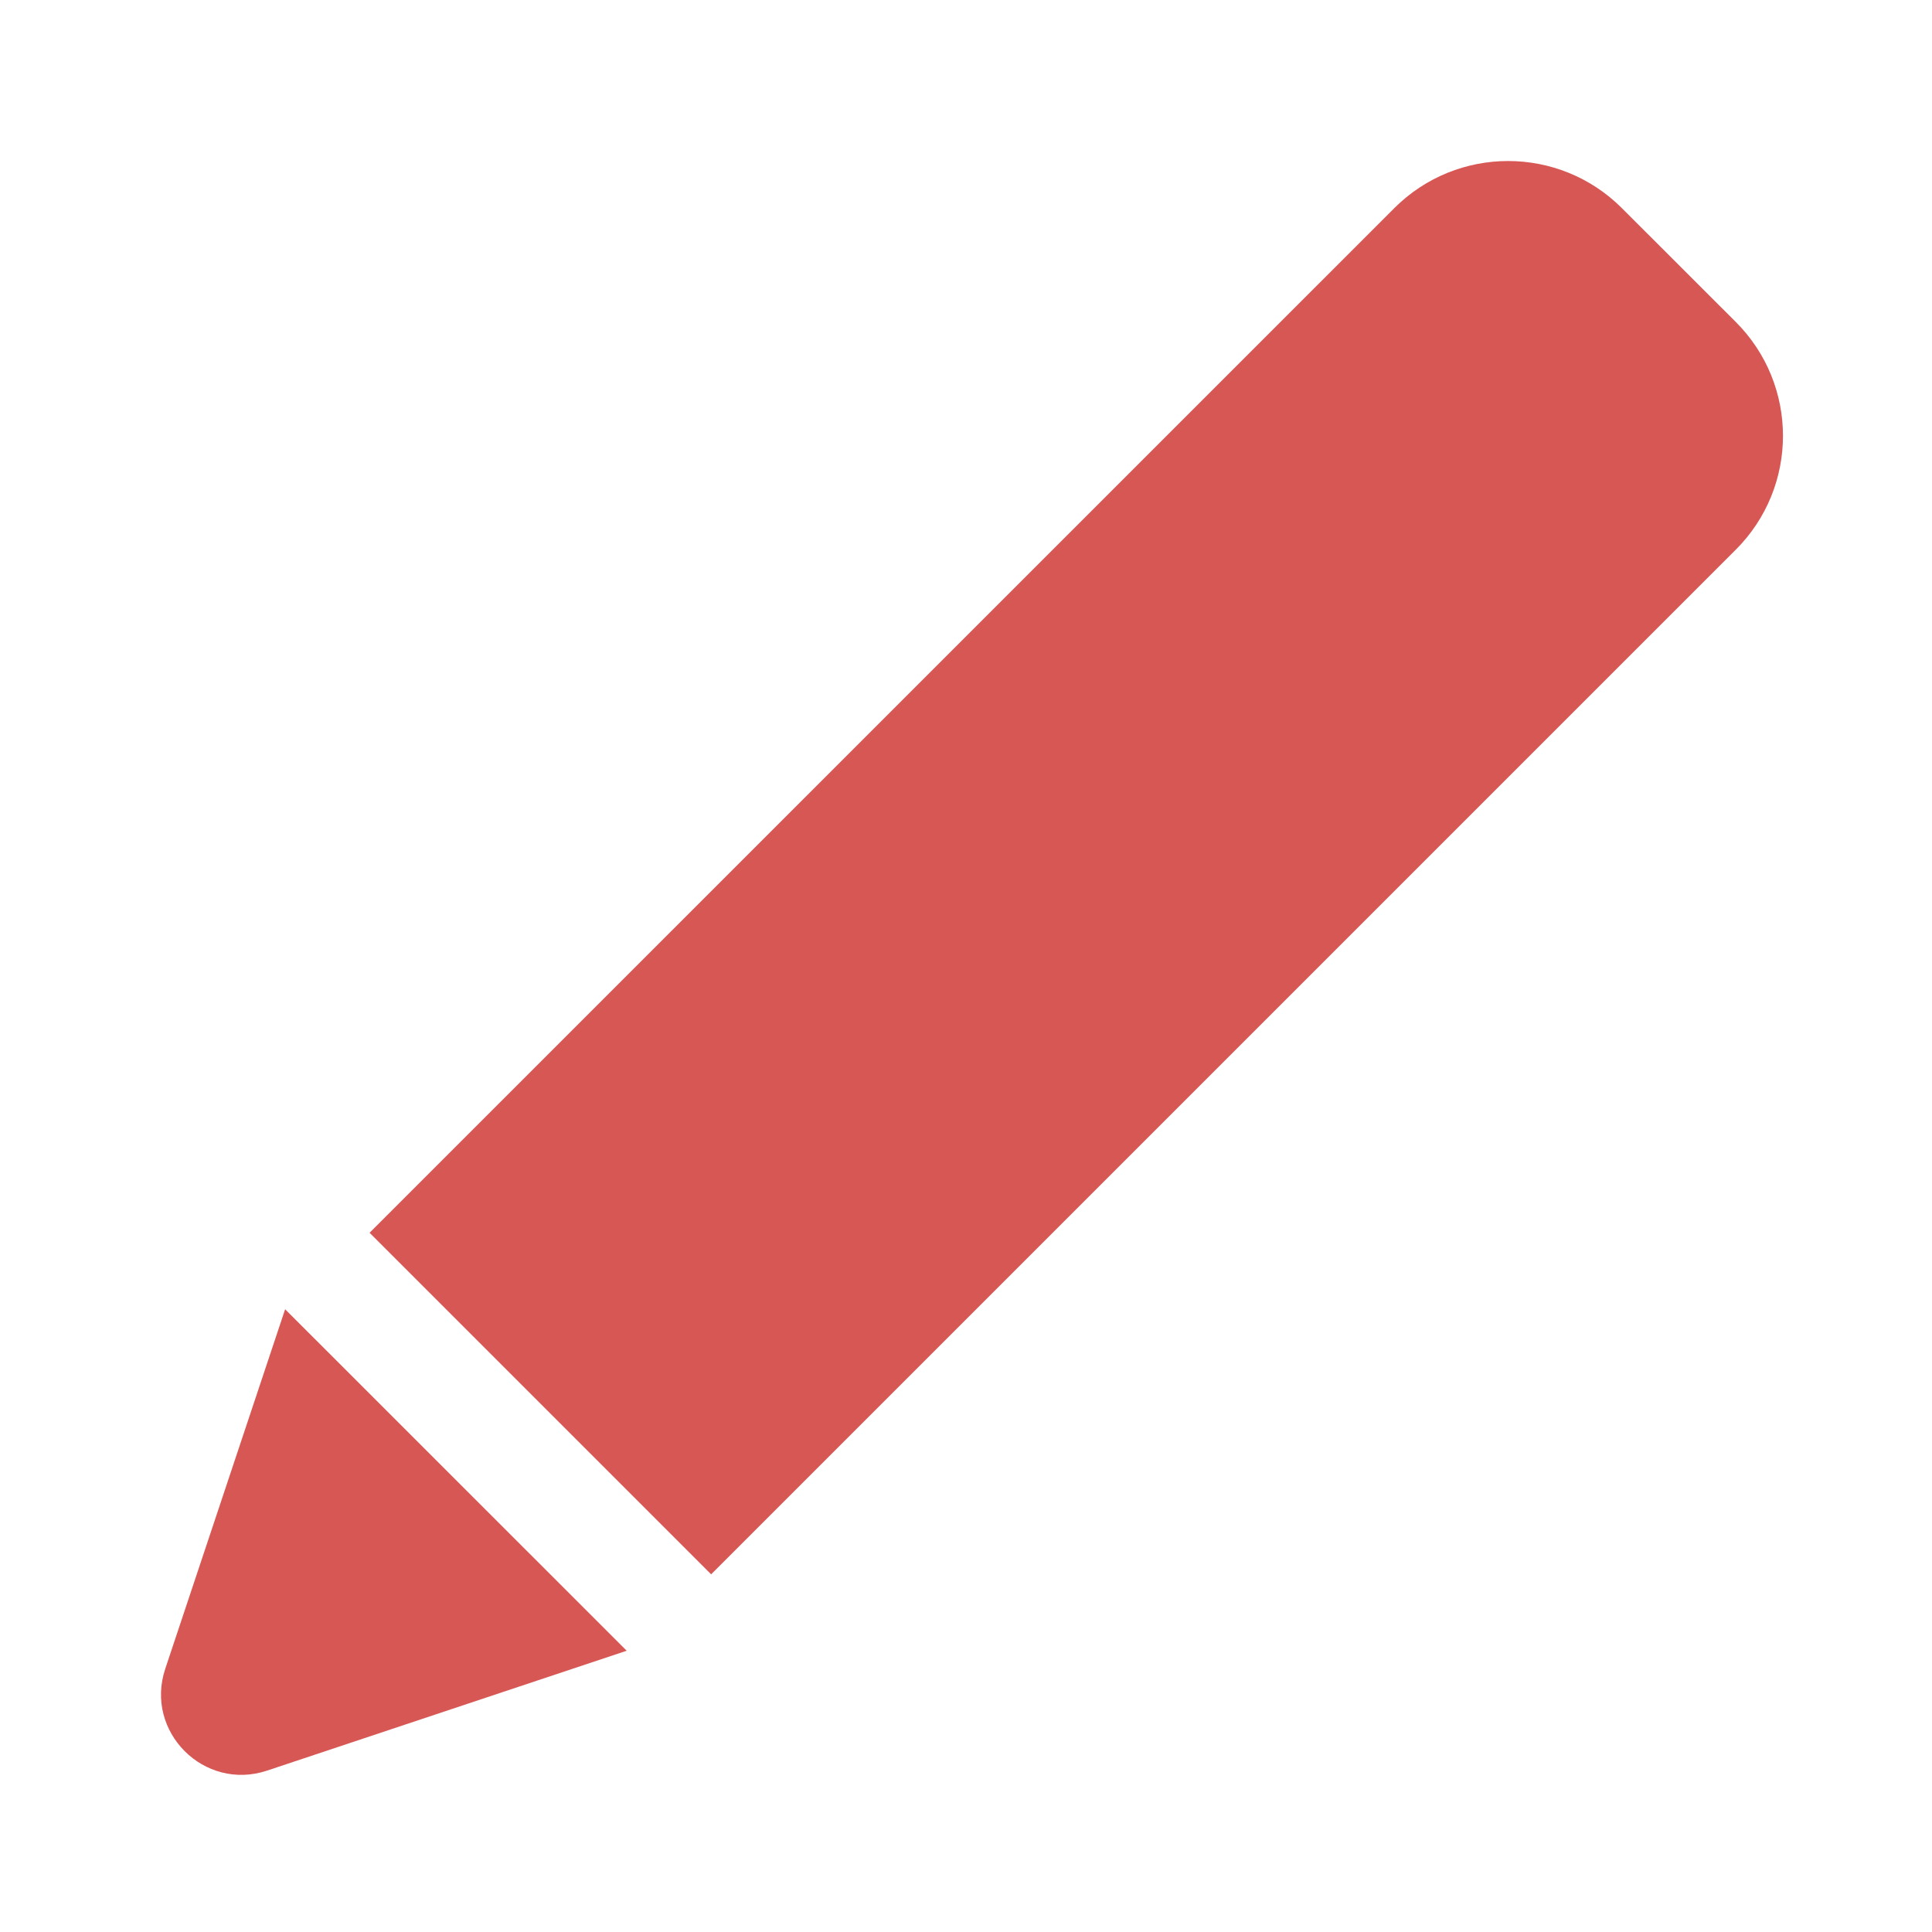 <svg width="24" height="24" viewBox="0 0 24 24" fill="none" xmlns="http://www.w3.org/2000/svg">
<path fill-rule="evenodd" clip-rule="evenodd" d="M21.563 6.828L8.834 19.557L4.591 15.314L17.32 2.586C18.101 1.805 19.367 1.805 20.148 2.586L21.563 4C22.344 4.781 22.344 6.047 21.563 6.828ZM3.542 16.264L7.785 20.506L3.318 21.995C2.536 22.256 1.792 21.512 2.053 20.73L3.542 16.264Z" fill="#D75755"/>
</svg>
